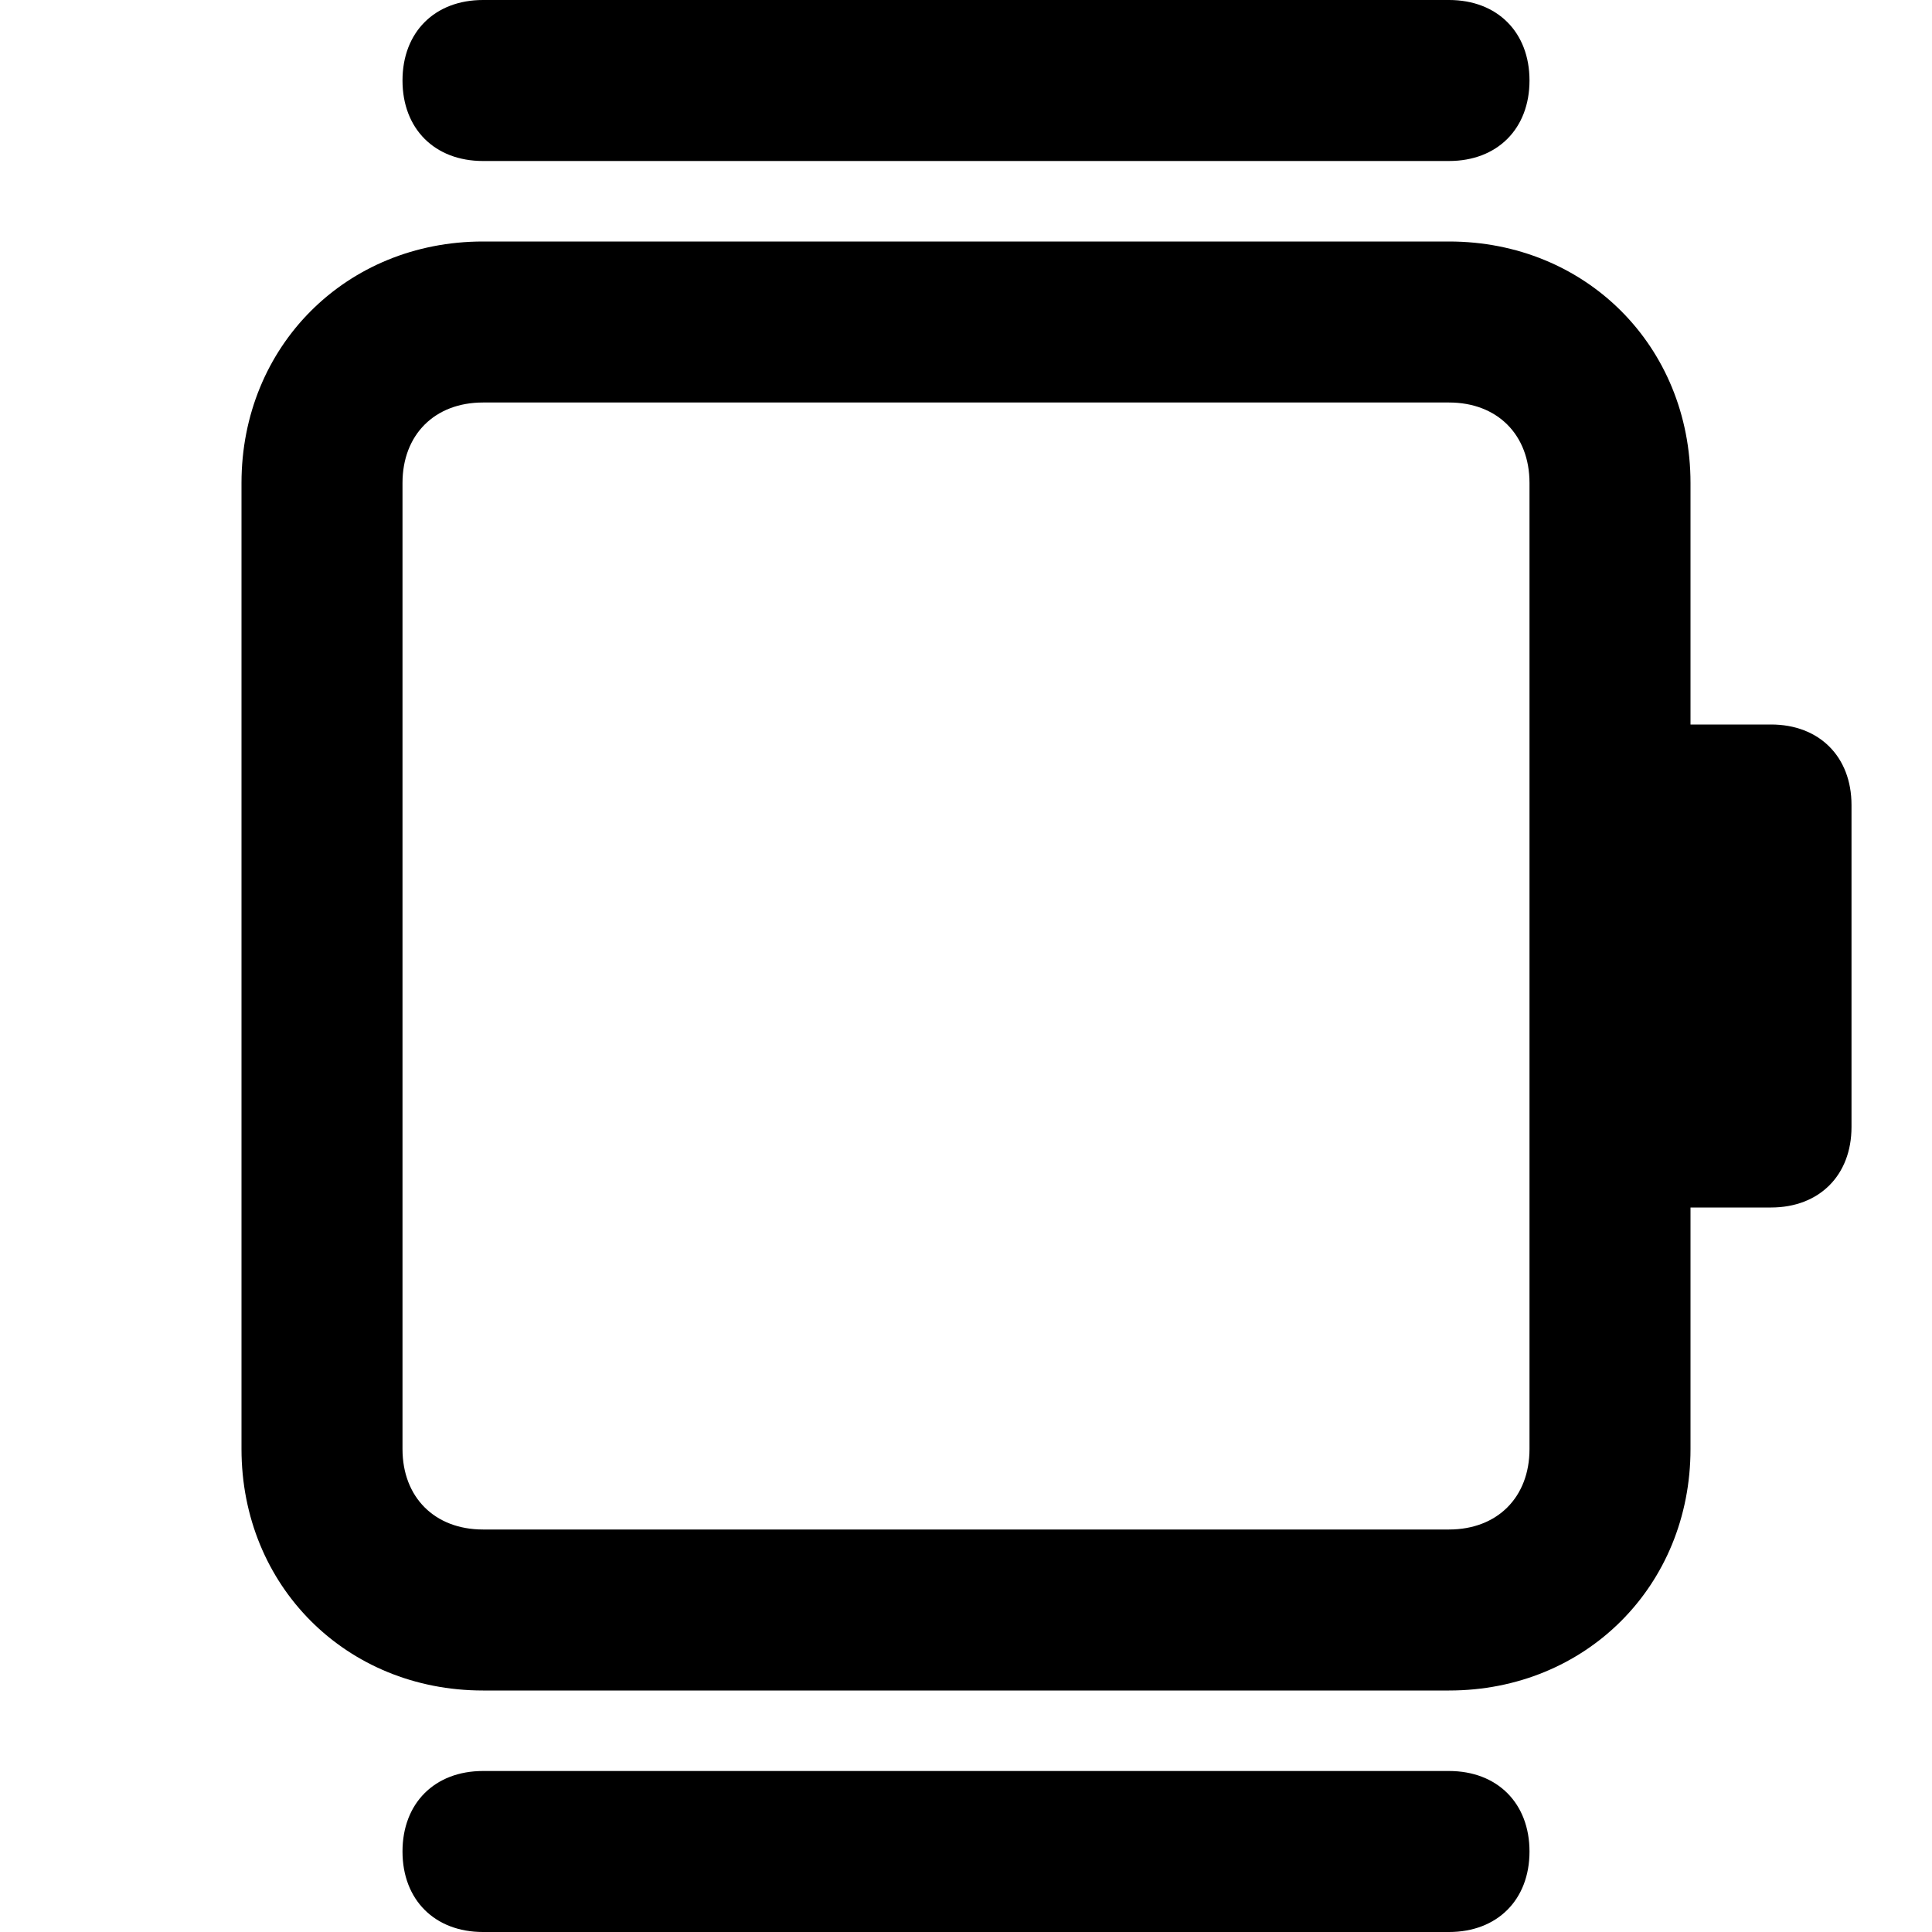 <svg xmlns="http://www.w3.org/2000/svg" width="24" height="24"><path d="M22 9h-1V6c0-1.7-1.3-3-3-3H6C4.3 3 3 4.3 3 6v12c0 1.7 1.3 3 3 3h12c1.7 0 3-1.3 3-3v-3h1c.6 0 1-.4 1-1v-4c0-.6-.4-1-1-1zm-3 9c0 .6-.4 1-1 1H6c-.6 0-1-.4-1-1V6c0-.6.4-1 1-1h12c.6 0 1 .4 1 1v12zM6 2h12c.6 0 1-.4 1-1s-.4-1-1-1H6c-.6 0-1 .4-1 1s.4 1 1 1zM18 22H6c-.6 0-1 .4-1 1s.4 1 1 1h12c.6 0 1-.4 1-1s-.4-1-1-1z"/></svg>